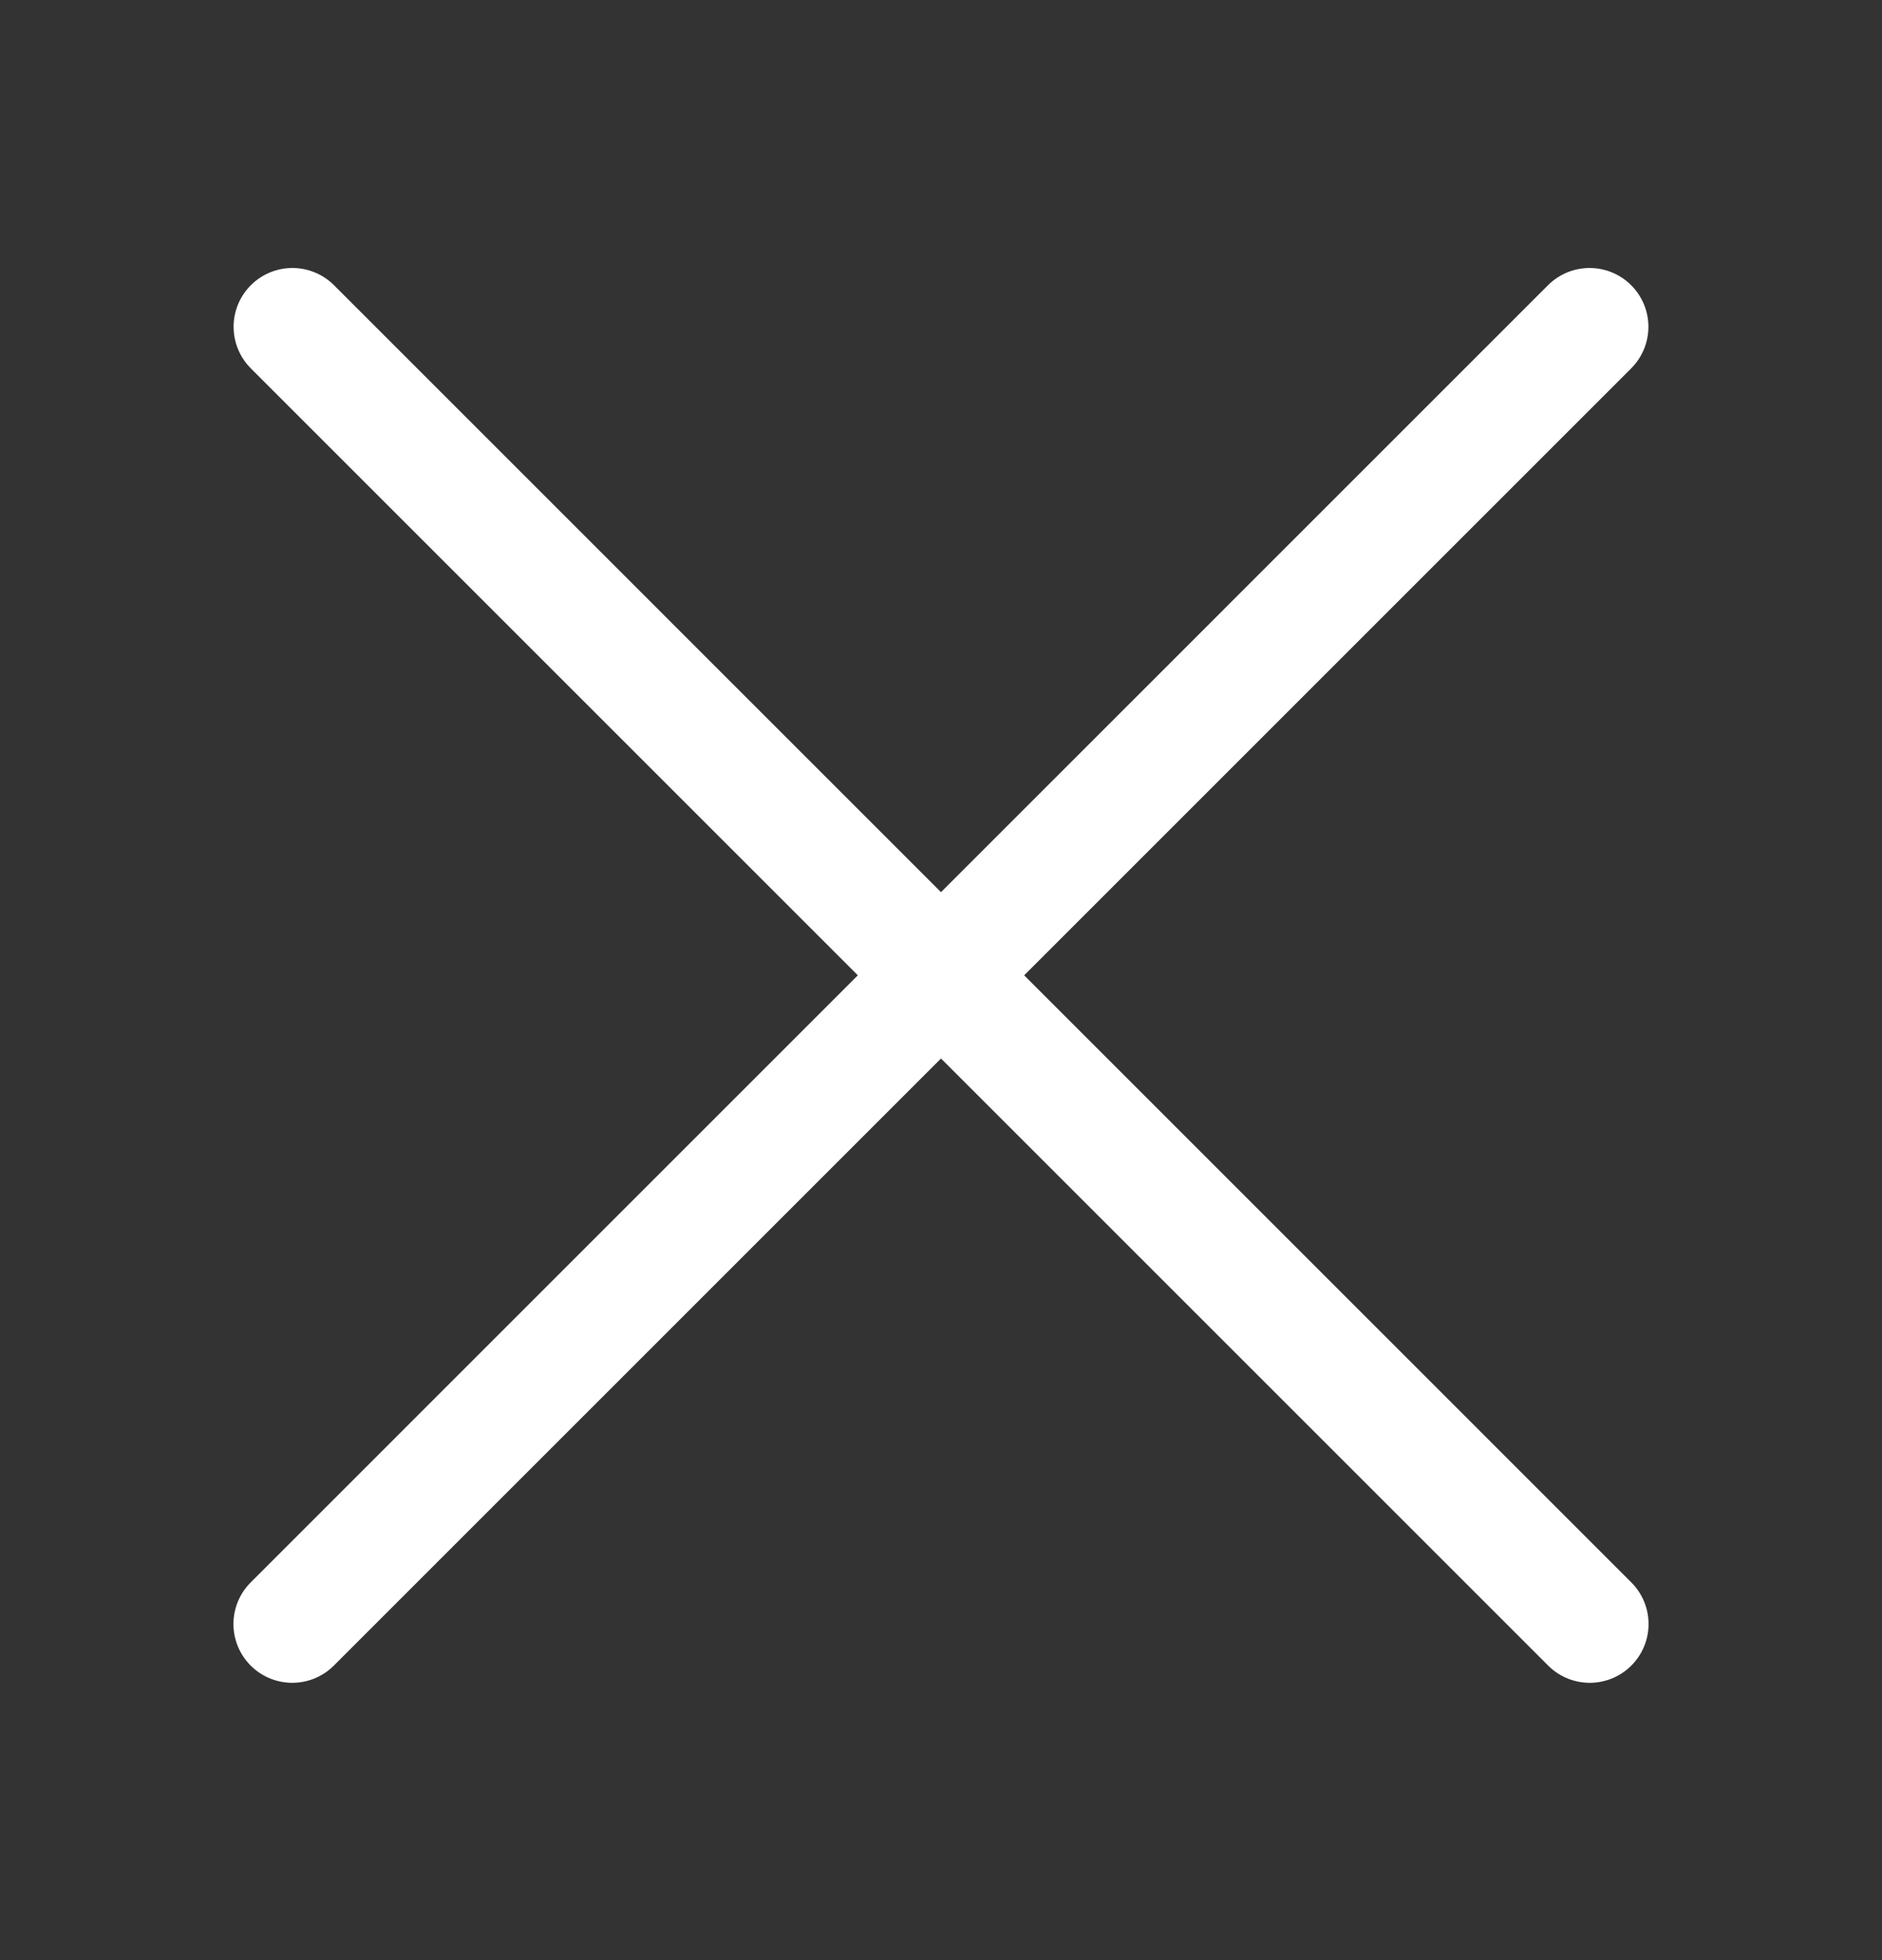 <svg width="24" height="25" viewBox="0 0 24 25" fill="none" xmlns="http://www.w3.org/2000/svg">
<rect x="0" y="0" width="24" height="25" fill="#333333" stroke="none"/>
<path d="M3.727 20.713L20.271 4.168" stroke="white" stroke-width="1.5" stroke-linecap="round" stroke-linejoin="round"/>
<path d="M20.273 20.713L3.729 4.168" stroke="white" stroke-width="1.5" stroke-linecap="round" stroke-linejoin="round"/>
</svg>
